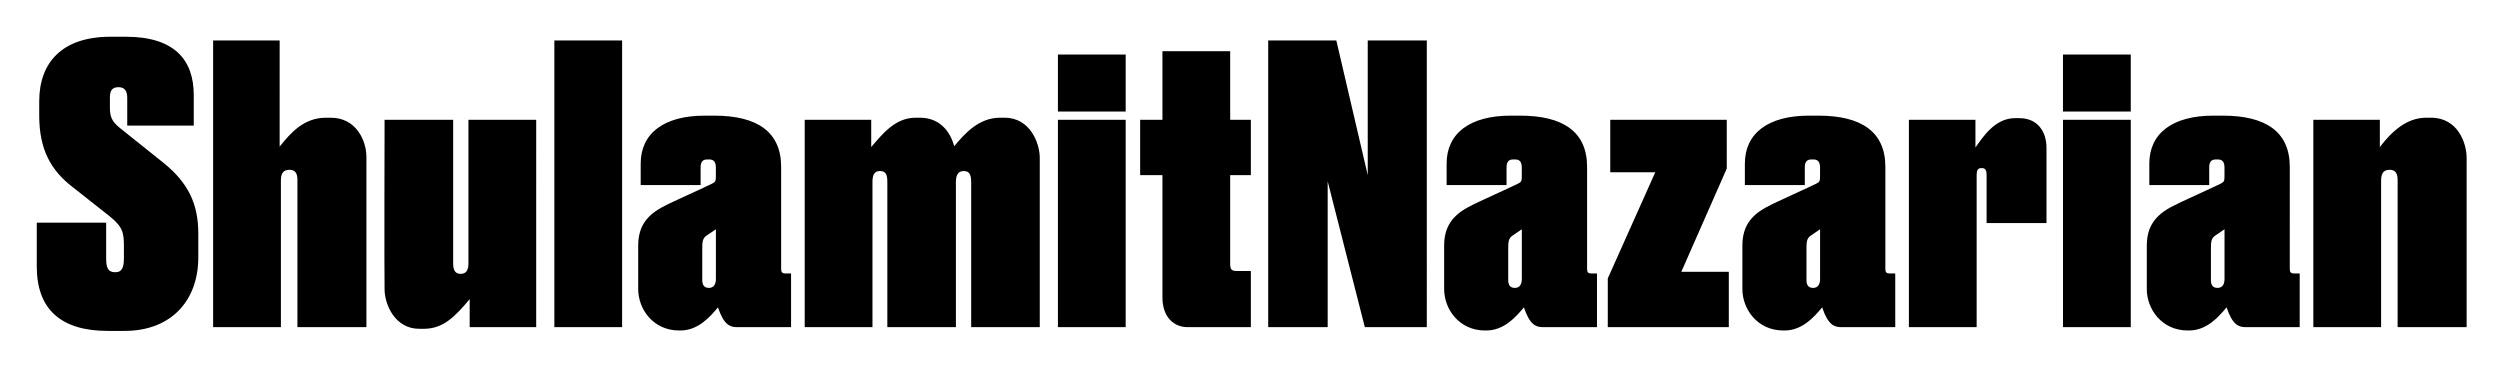 <?xml version="1.0" encoding="utf-8"?>
<!-- Generator: Adobe Illustrator 15.0.0, SVG Export Plug-In . SVG Version: 6.00 Build 0)  -->
<!DOCTYPE svg PUBLIC "-//W3C//DTD SVG 1.1//EN" "http://www.w3.org/Graphics/SVG/1.1/DTD/svg11.dtd">
<svg version="1.1" id="Layer_1" xmlns="http://www.w3.org/2000/svg" xmlns:xlink="http://www.w3.org/1999/xlink" x="0px" y="0px"
	 width="136px" height="20px" viewBox="0 0 136 20" enable-background="new 0 0 136 20" xml:space="preserve">
<g>
	<defs>
		<rect id="SVGID_1_" x="2" y="2" width="132.182" height="16"/>
	</defs>
	<clipPath id="SVGID_2_">
		<use xlink:href="#SVGID_1_"  overflow="visible"/>
	</clipPath>
	<path clip-path="url(#SVGID_2_)" d="M125.846,17.797h3.686V9.864c0-0.359,0.067-0.628,0.471-0.628c0.36,0,0.428,0.269,0.428,0.584
		v7.977h3.754V8.584c0-0.787-0.473-2.18-1.934-2.18h-0.27c-1.057,0-1.864,0.742-2.518,1.596V6.517h-3.617V17.797z M121.126,16.72
		c0.314,0.944,0.651,1.077,1.034,1.077h2.943v-2.92h-0.314c-0.156,0-0.225-0.068-0.225-0.226V9.078c0-1.909-1.304-2.787-3.642-2.787
		h-0.516c-2.226,0-3.483,0.967-3.483,2.607v1.169h3.258V9.123c0-0.292,0.092-0.449,0.36-0.449h0.111c0.249,0,0.36,0.136,0.36,0.449
		V9.64c0,0.224-0.045,0.27-0.225,0.36c-0.203,0.111-2.359,1.078-2.541,1.191c-1.054,0.516-1.46,1.19-1.46,2.18v2.359
		c0,1.078,0.81,2.248,2.226,2.248h0.068C120.047,17.979,120.699,17.236,121.126,16.72 M120.631,15.662
		c-0.27,0-0.357-0.179-0.357-0.426v-1.664c0-0.381,0-0.606,0.246-0.764c0.157-0.112,0.336-0.225,0.494-0.336v2.695
		C121.014,15.461,120.902,15.662,120.631,15.662 M112.227,17.797h3.687V6.517h-3.687V17.797z M115.913,2.966h-3.687v3.102h3.687
		V2.966z M107.463,6.517h-3.619v11.28h3.686v-8.27c0-0.224,0.046-0.382,0.249-0.382h0.044c0.202,0,0.248,0.158,0.248,0.382v2.607
		h3.258V8.044c0-0.875-0.472-1.617-1.484-1.617h-0.225c-1.1,0-1.752,1.033-2.156,1.595V6.517z M99.126,16.72
		c0.314,0.944,0.651,1.077,1.033,1.077h2.943v-2.92h-0.313c-0.158,0-0.225-0.068-0.225-0.226V9.078c0-1.909-1.305-2.787-3.641-2.787
		h-0.518c-2.225,0-3.484,0.967-3.484,2.607v1.169h3.26V9.123c0-0.292,0.09-0.449,0.359-0.449h0.112c0.247,0,0.358,0.136,0.358,0.449
		V9.64c0,0.224-0.043,0.27-0.224,0.36c-0.203,0.111-2.36,1.078-2.538,1.191c-1.059,0.516-1.462,1.19-1.462,2.18v2.359
		c0,1.078,0.81,2.248,2.226,2.248h0.066C98.047,17.979,98.699,17.236,99.126,16.72 M98.631,15.662c-0.27,0-0.359-0.179-0.359-0.426
		v-1.664c0-0.381,0-0.606,0.246-0.764c0.158-0.112,0.338-0.225,0.494-0.336v2.695C99.012,15.461,98.9,15.662,98.631,15.662
		 M87.598,6.517V9.37h2.449l-2.584,5.776v2.651h6.584v-3.01h-2.584l2.473-5.619V6.517H87.598z M82.9,16.72
		c0.314,0.944,0.651,1.077,1.033,1.077h2.943v-2.92h-0.314c-0.156,0-0.224-0.068-0.224-0.226V9.078c0-1.909-1.304-2.787-3.642-2.787
		h-0.516c-2.225,0-3.484,0.967-3.484,2.607v1.169h3.26V9.123c0-0.292,0.09-0.449,0.359-0.449h0.113c0.246,0,0.357,0.136,0.357,0.449
		V9.64c0,0.224-0.045,0.27-0.225,0.36c-0.201,0.111-2.359,1.078-2.538,1.191c-1.056,0.516-1.46,1.19-1.46,2.18v2.359
		c0,1.078,0.808,2.248,2.224,2.248h0.067C81.821,17.979,82.474,17.236,82.9,16.72 M82.406,15.662c-0.27,0-0.359-0.179-0.359-0.426
		v-1.664c0-0.381,0-0.606,0.246-0.764c0.157-0.112,0.338-0.225,0.494-0.336v2.695C82.787,15.461,82.676,15.662,82.406,15.662
		 M68.99,2.202v15.595h3.236V9.864l2.021,7.933h3.371V2.202h-3.213v7.325l-1.709-7.325H68.99z M68.046,14.742h-0.764
		c-0.315,0-0.36-0.113-0.36-0.404V9.527h1.124V6.517h-1.124V2.786h-3.685v3.731h-1.213v3.011h1.213v6.652
		c0,1.102,0.651,1.617,1.37,1.617h3.439V14.742z M57.551,17.797h3.686V6.517h-3.686V17.797z M61.237,2.966h-3.686v3.102h3.686V2.966
		z M47.462,17.797V9.91c0-0.337,0.067-0.606,0.404-0.606c0.359,0,0.405,0.247,0.405,0.606v7.887h3.73V9.91
		c0-0.337,0.089-0.606,0.427-0.606c0.338,0,0.404,0.247,0.404,0.606v7.887h3.731V8.584c0-0.787-0.517-2.18-1.91-2.18h-0.247
		c-1.125,0-1.888,0.809-2.495,1.551c-0.203-0.742-0.742-1.551-1.865-1.551h-0.247c-1.123,0-1.842,0.944-2.405,1.596V6.517h-3.618
		v11.28H47.462z M39.057,16.72c0.314,0.944,0.652,1.077,1.033,1.077h2.944v-2.92h-0.315c-0.157,0-0.225-0.068-0.225-0.226V9.078
		c0-1.909-1.303-2.787-3.641-2.787h-0.516c-2.225,0-3.483,0.967-3.483,2.607v1.169h3.259V9.123c0-0.292,0.089-0.449,0.359-0.449
		h0.112c0.247,0,0.359,0.136,0.359,0.449V9.64c0,0.224-0.045,0.27-0.225,0.36c-0.202,0.111-2.359,1.078-2.539,1.191
		c-1.057,0.516-1.461,1.19-1.461,2.18v2.359c0,1.078,0.809,2.248,2.224,2.248h0.068C37.978,17.979,38.629,17.236,39.057,16.72
		 M38.563,15.662c-0.27,0-0.36-0.179-0.36-0.426v-1.664c0-0.381,0-0.606,0.247-0.764c0.157-0.112,0.338-0.225,0.495-0.336v2.695
		C38.944,15.461,38.832,15.662,38.563,15.662 M33.843,2.202h-3.686v15.595h3.686V2.202z M29.169,6.517h-3.686v7.776
		c0,0.336-0.066,0.605-0.427,0.605c-0.337,0-0.404-0.27-0.404-0.584V6.517h-3.731c0,0-0.022,8.427,0,9.214
		c0,0.832,0.562,2.156,1.888,2.156h0.247c1.057,0,1.708-0.672,2.495-1.616v1.526h3.618V6.517z M11.595,17.797h3.686V9.842
		c0-0.337,0.068-0.606,0.472-0.606c0.36,0,0.427,0.269,0.427,0.562v7.999h3.753V8.539c0-0.898-0.562-2.135-1.933-2.135h-0.27
		c-1.191,0-1.91,0.809-2.517,1.573V2.202h-3.619V17.797z M6.922,6.831h3.618V5.168c0-1.933-1.079-3.169-3.686-3.169H6
		c-2.607,0-3.866,1.394-3.866,3.506v0.786c0,1.865,0.652,2.989,1.82,3.888l2.023,1.596c0.719,0.584,0.764,0.898,0.764,1.662v0.607
		c0,0.472-0.09,0.764-0.449,0.764H6.248c-0.383,0-0.473-0.27-0.473-0.741v-1.954H2v2.381c0,2.383,1.372,3.507,3.865,3.507h0.922
		c2.471,0,4-1.597,4-4.001v-1.304c0-1.618-0.562-2.742-1.843-3.798L6.473,6.922c-0.427-0.36-0.495-0.63-0.495-1.102V5.326
		c0-0.36,0.09-0.584,0.472-0.584c0.359,0,0.472,0.247,0.472,0.584V6.831z"/>
</g>
</svg>
